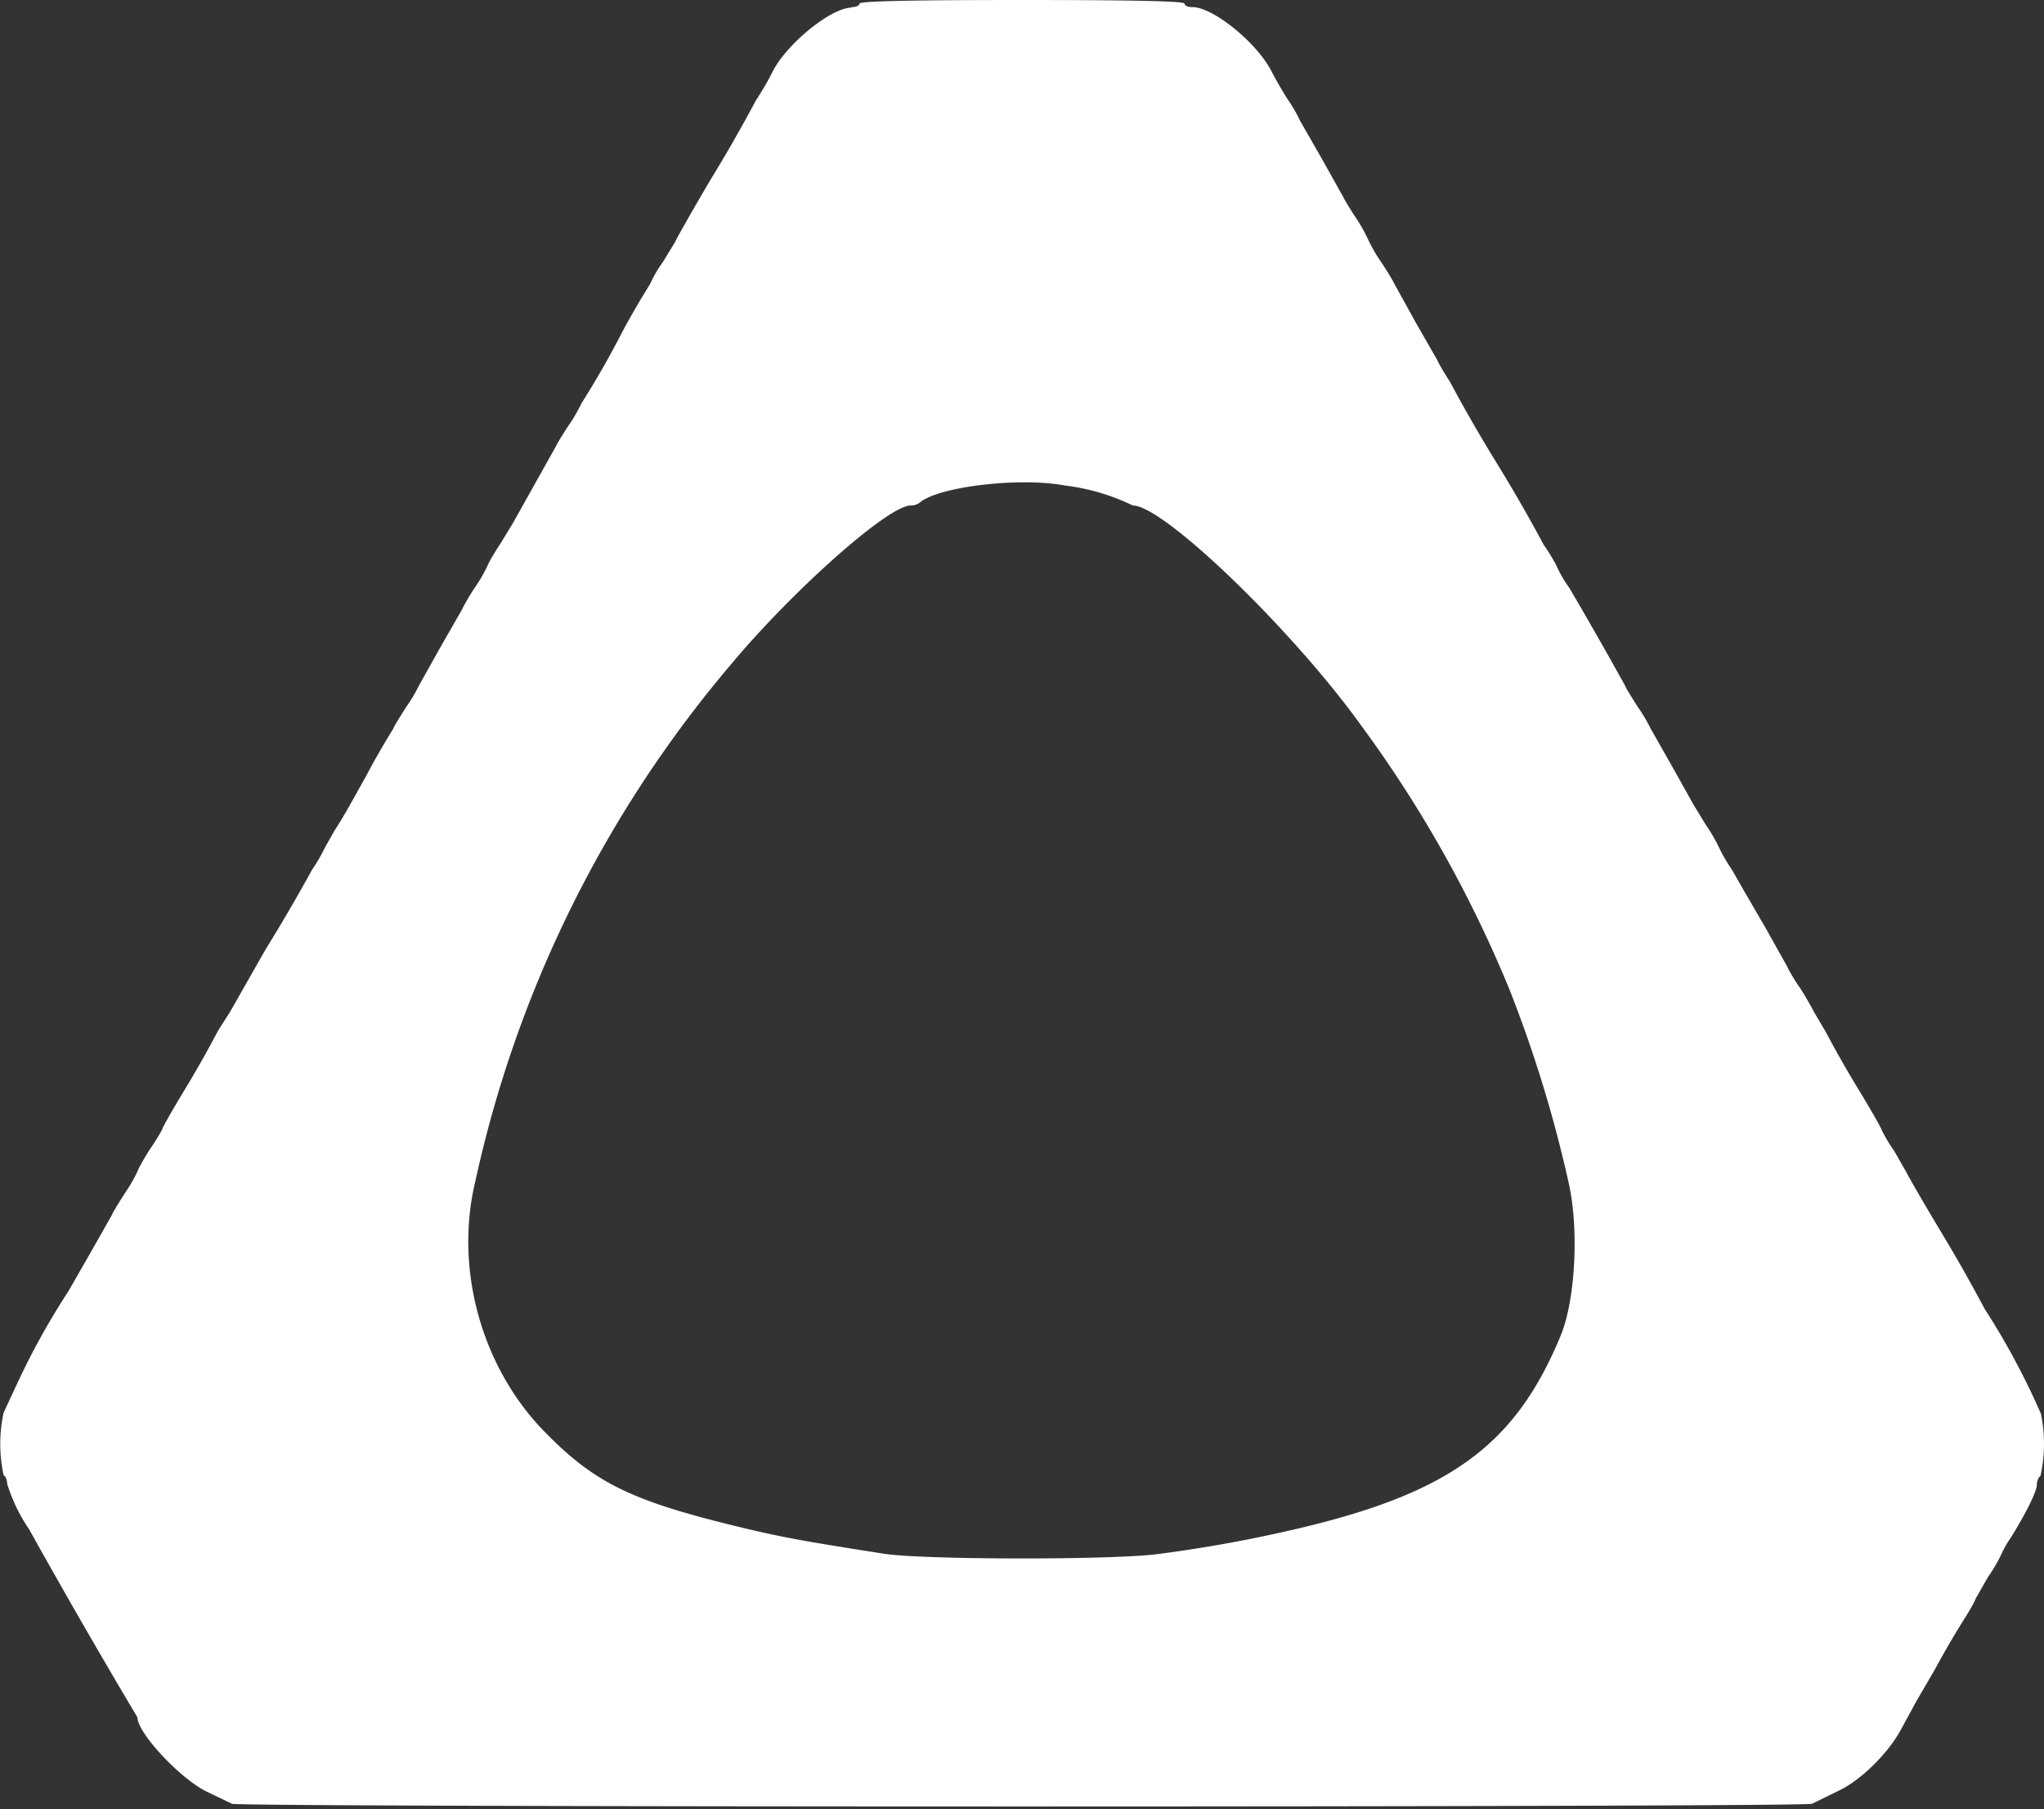 <svg width="400" height="354" xmlns="http://www.w3.org/2000/svg"><rect width="100%" height="100%" fill="#333333" stroke="none"/><path d="M166.6 1.4c.9 0 1.6-.3 1.6-.7 0-.5 11-.7 31.8-.7 20.7 0 31.8.2 31.8.7 0 .4.7.7 1.6.7 4 0 12.6 7 15.4 12.5.5 1 2 3.7 3.3 5.7a27 27 0 0 1 2.3 4l4.3 7.5 4.2 7.5c0 .1 1.1 2 2.5 4.1a31 31 0 0 1 2.4 4.3 31 31 0 0 0 2.5 4.3c1.4 2.1 2.5 4 2.5 4.1L277 63l4.3 7.5c0 .1 1 2 2.4 4.1a302.3 302.3 0 0 0 9.2 16 303.5 303.5 0 0 1 9.2 16c1.4 2 2.5 4 2.5 4.1a24 24 0 0 0 2.5 4.3l2.4 4.1 4.3 7.5 4.2 7.5c0 .2 1.1 2 2.5 4.2a30 30 0 0 1 2.5 4.2l4.2 7.4 4.2 7.5 2.5 4.1a31 31 0 0 1 2.5 4.3 31 31 0 0 0 2.5 4.3l2.4 4.2 4.3 7.4 4.2 7.5c0 .1 1 2 2.4 4 1.3 2 2.5 4.2 2.8 4.8l2.3 3.9a212.8 212.8 0 0 0 6.8 11.9c2.3 3.8 4.1 7 4.1 7.2a30 30 0 0 0 2.5 4.2l2.4 4.2c0 .1 3 5.4 6.8 11.7a321.7 321.7 0 0 1 8.5 15 144 144 0 0 1 11 20.5 29 29 0 0 1-.1 12.2c-.4.2-.7 1-.7 1.7 0 1.3-2.2 5.7-5.2 10.5a20 20 0 0 0-1.9 3.4 32 32 0 0 1-2.5 4.2l-2.4 4.2c0 .2-.8 1.7-1.8 3.3a180 180 0 0 0-6.2 10.6l-3.5 6-3 5.5c-2.4 4.6-7.8 10-12.2 12.1l-5.3 2.6c-1.6.7-307.6.7-309.2 0l-5.2-2.5C35 347.7 26.9 339 26.9 336a1483 1483 0 0 1-21.2-36.8 33.2 33.2 0 0 1-4.3-8.9c0-.7-.3-1.5-.7-1.7a29 29 0 0 1 0-12.2l2.7-5.8a144 144 0 0 1 10-18l4.3-7.5 4.2-7.4c0-.2 1.1-2 2.5-4.2a31 31 0 0 0 2.5-4.3c0-.2 1-2.1 2.4-4.3 1.4-2 2.5-4 2.5-4.1 0-.2 1.8-3.4 4.1-7.2a212.8 212.8 0 0 0 6.8-12L45 198l7-12.3a339.7 339.7 0 0 0 9.1-15.6 32 32 0 0 0 2.5-4.3l1.8-3.2c1.8-2.8 2.3-3.7 6.2-10.7a158.3 158.3 0 0 1 5.4-9.4c0-.2 1.1-2 2.5-4.2a30 30 0 0 0 2.5-4.2l4.2-7.5 4.3-7.5c0-.1 1-2 2.4-4.1a31 31 0 0 0 2.5-4.3c0-.2 1.1-2.2 2.5-4.3l2.5-4.1 4.2-7.5 4.2-7.5c0-.1 1.1-2 2.5-4.1a32 32 0 0 0 2.5-4.3 181 181 0 0 0 8-14 158.5 158.5 0 0 1 5.4-9.3 24 24 0 0 1 2.5-4.3l2.5-4.1c0-.2 3-5.5 6.7-11.8a301 301 0 0 0 9-15.7c1.3-2 2.8-4.6 3.3-5.7 2.8-5.5 11.5-12.5 15.4-12.5zM208.5 95c-9-1.7-25 .2-28.6 3.4a3 3 0 0 1-1.7.5c-4.4 0-23.3 16.8-35.5 31.5A232.9 232.9 0 0 0 93 231.2c-4 16.7 1 35.4 12.7 48 10.2 10.7 17.3 14.3 38.8 19.5 9 2.2 14 3 28.6 5.3 8.2 1.2 45.7 1.2 53.8 0a271 271 0 0 0 28.6-5.3c28.8-7 41.3-16.4 50-37.6 2.8-7 3.5-20.6 1.5-29.6a252.8 252.8 0 0 0-11.6-37.9 242.4 242.4 0 0 0-29.2-51.9c-13.5-18.7-38.5-42.8-44.5-42.8a42.1 42.1 0 0 0-13.2-3.9z" fill="#fff"/></svg>
